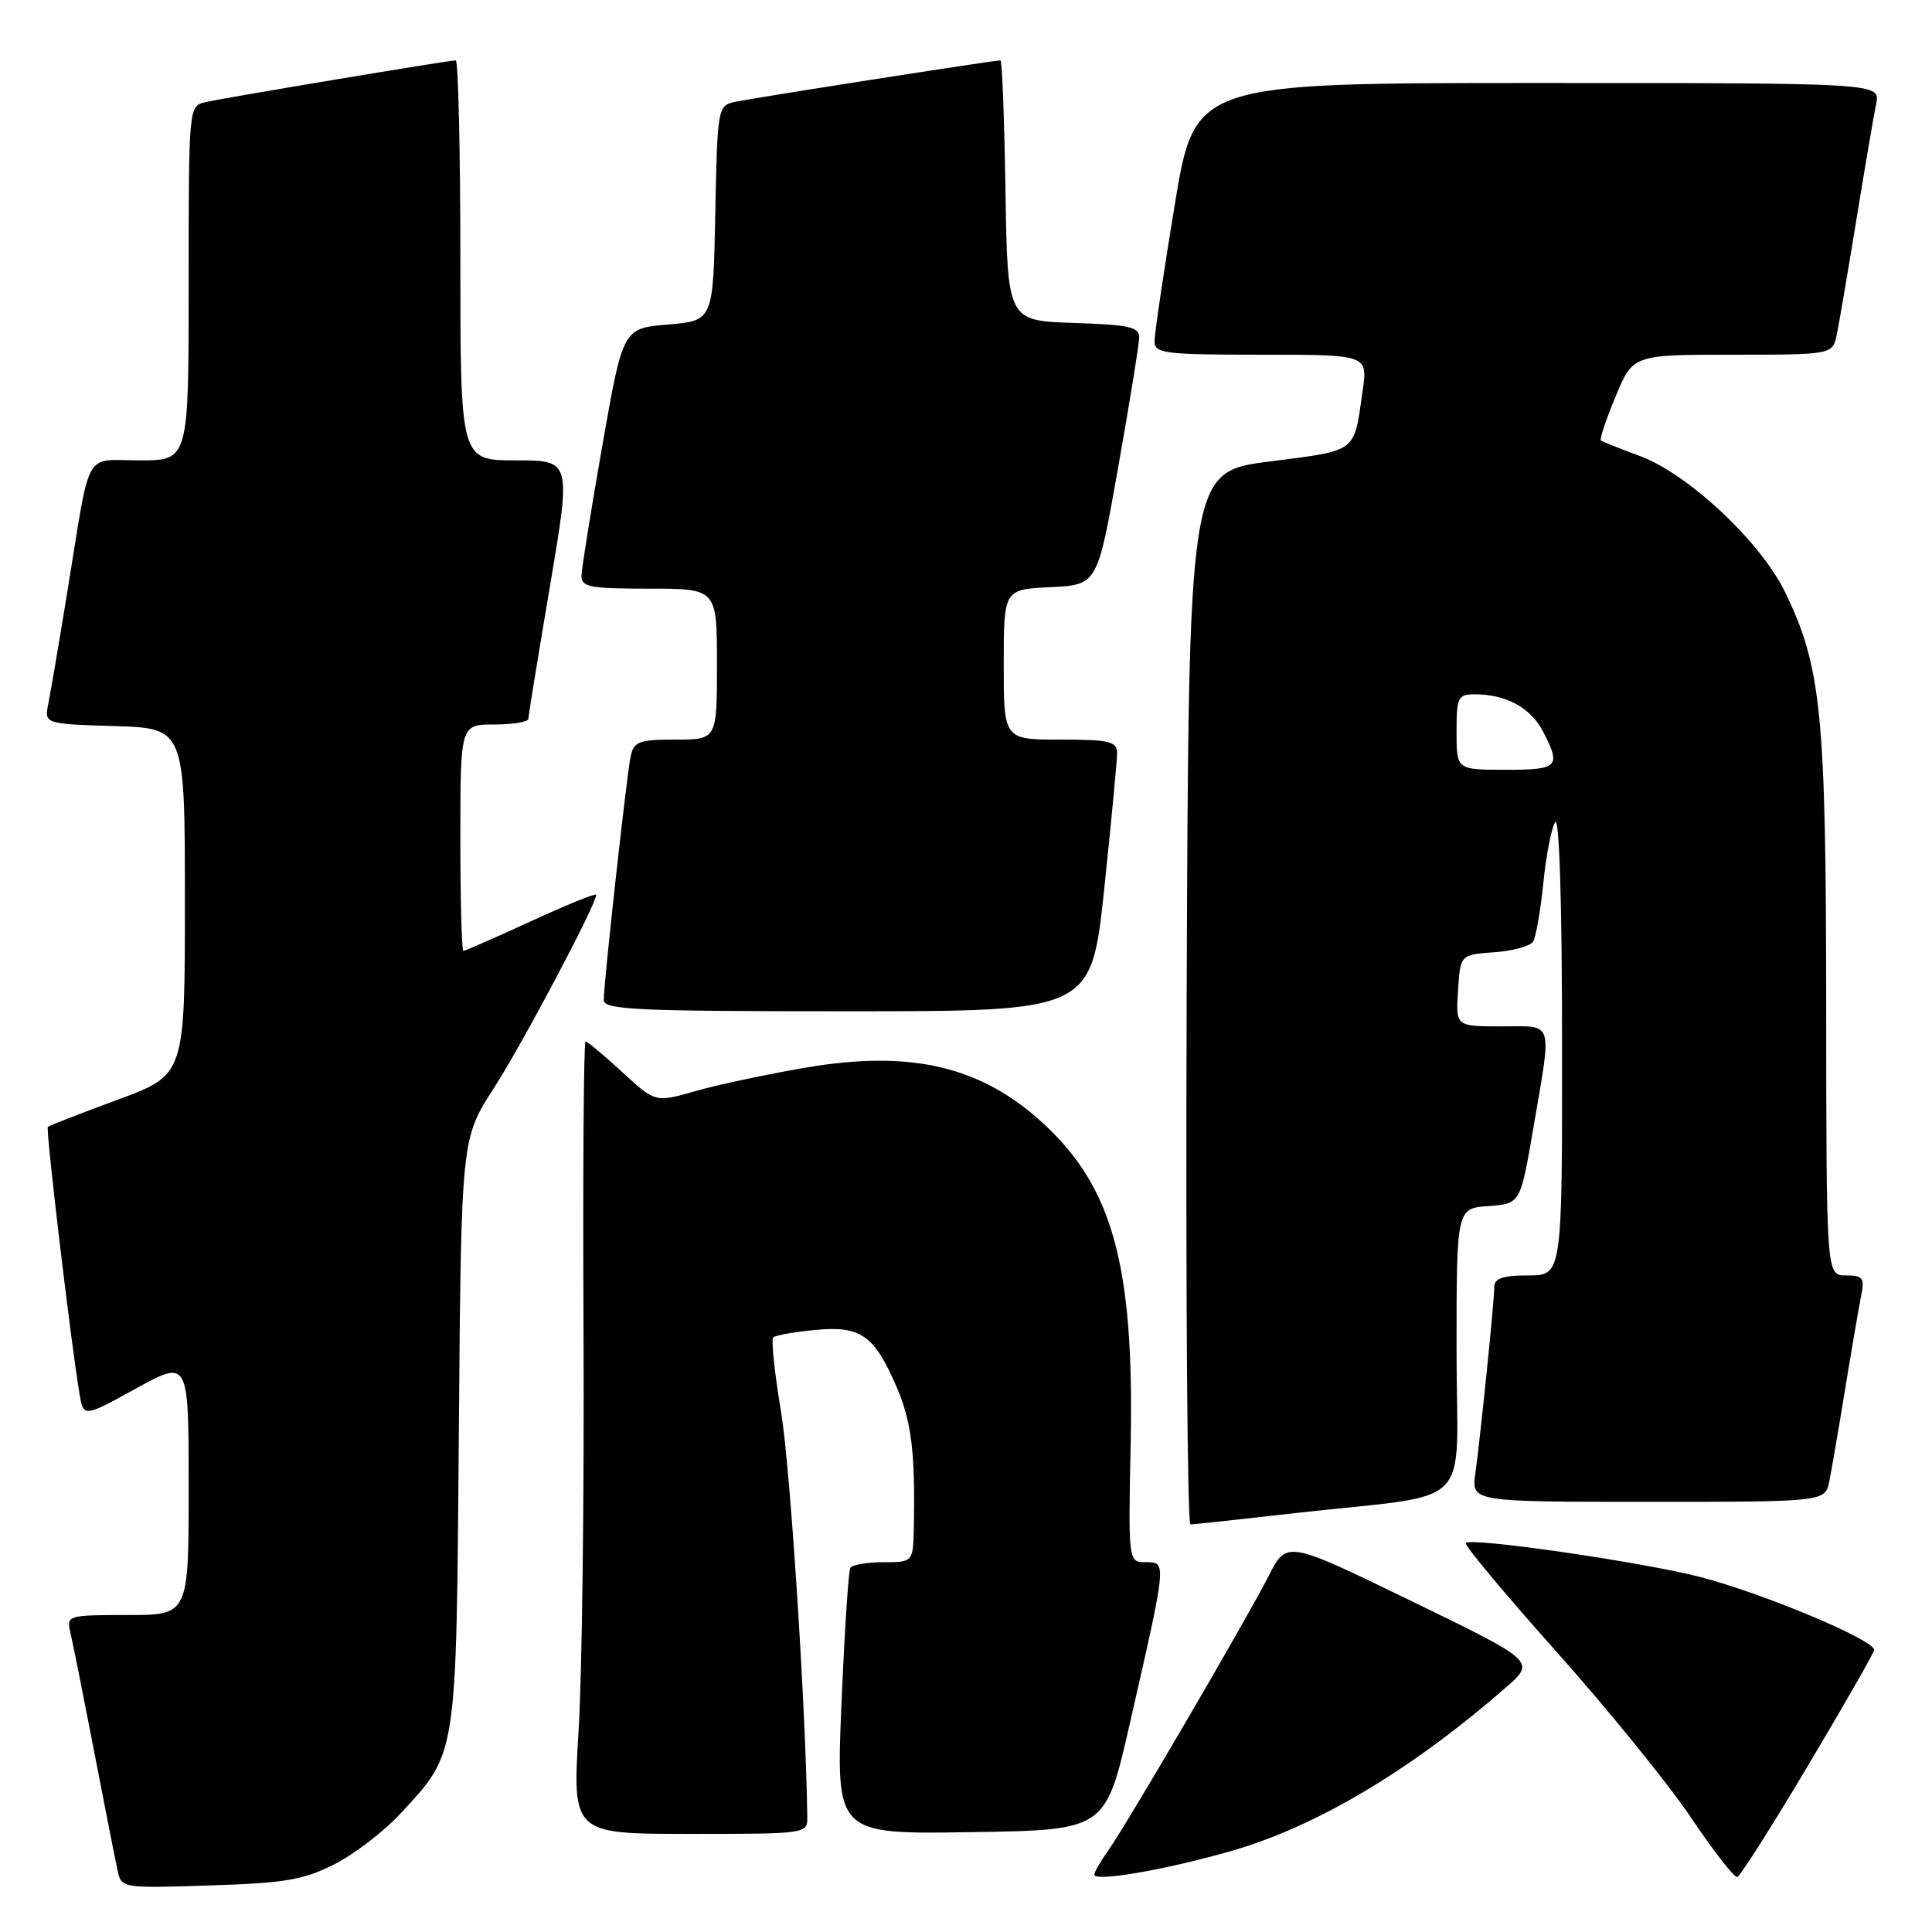<?xml version="1.0" encoding="UTF-8" standalone="no"?>
<!DOCTYPE svg PUBLIC "-//W3C//DTD SVG 1.1//EN" "http://www.w3.org/Graphics/SVG/1.1/DTD/svg11.dtd" >
<svg xmlns="http://www.w3.org/2000/svg" xmlns:xlink="http://www.w3.org/1999/xlink" version="1.1" viewBox="0 0 256 256">
 <g >
 <path fill="currentColor"
d=" M 44.32 247.02 C 46.97 245.68 50.94 242.62 53.14 240.23 C 60.61 232.13 60.46 233.10 60.80 189.70 C 61.11 150.89 61.11 150.89 65.43 144.20 C 69.22 138.32 79.00 119.85 79.00 118.57 C 79.00 118.30 75.13 119.87 70.40 122.05 C 65.67 124.22 61.62 126.00 61.40 126.00 C 61.18 126.00 61.00 119.25 61.00 111.00 C 61.00 96.00 61.00 96.00 65.50 96.00 C 67.97 96.00 70.01 95.66 70.01 95.25 C 70.02 94.84 71.30 86.96 72.86 77.75 C 75.69 61.00 75.69 61.00 68.34 61.00 C 61.00 61.00 61.00 61.00 61.00 34.50 C 61.00 19.92 60.72 8.00 60.39 8.00 C 59.46 8.00 29.83 12.94 27.25 13.53 C 25.00 14.04 25.00 14.04 25.00 37.52 C 25.00 61.00 25.00 61.00 18.52 61.00 C 11.01 61.00 12.06 59.13 8.99 78.00 C 7.87 84.88 6.71 91.72 6.41 93.21 C 5.86 95.92 5.86 95.92 15.18 96.21 C 24.50 96.50 24.50 96.50 24.50 119.46 C 24.50 142.43 24.50 142.43 15.58 145.72 C 10.67 147.53 6.52 149.15 6.34 149.32 C 6.04 149.62 9.39 177.90 10.53 184.66 C 11.06 187.82 11.06 187.82 18.03 183.98 C 25.00 180.15 25.00 180.15 25.00 197.08 C 25.00 214.00 25.00 214.00 16.89 214.00 C 8.99 214.00 8.80 214.06 9.31 216.25 C 9.61 217.49 11.02 224.57 12.46 232.00 C 13.89 239.43 15.30 246.56 15.58 247.85 C 16.09 250.19 16.18 250.21 27.80 249.83 C 37.77 249.52 40.21 249.10 44.32 247.02 Z  M 163.00 245.31 C 174.32 242.09 186.90 234.62 199.50 223.63 C 203.50 220.15 203.50 220.15 187.00 212.14 C 170.50 204.12 170.50 204.12 168.11 208.81 C 165.09 214.72 149.38 241.61 146.88 245.15 C 145.84 246.61 145.00 248.07 145.00 248.39 C 145.00 249.38 154.17 247.82 163.00 245.31 Z  M 239.53 234.02 C 244.28 226.05 248.23 219.14 248.33 218.66 C 248.58 217.39 233.71 211.14 225.21 208.94 C 217.55 206.97 194.97 203.69 194.22 204.45 C 193.97 204.69 199.37 211.17 206.22 218.84 C 213.07 226.52 221.10 236.42 224.08 240.86 C 227.06 245.30 229.82 248.83 230.20 248.71 C 230.59 248.60 234.79 241.98 239.53 234.02 Z  M 106.97 240.75 C 106.78 226.33 104.71 194.46 103.50 187.11 C 102.64 181.95 102.17 177.49 102.45 177.22 C 102.73 176.94 105.23 176.49 108.01 176.23 C 114.05 175.64 115.86 176.92 118.82 183.82 C 120.78 188.38 121.28 192.50 121.09 202.25 C 121.00 207.00 121.00 207.00 117.06 207.00 C 114.89 207.00 112.92 207.34 112.67 207.75 C 112.43 208.16 111.90 216.27 111.50 225.77 C 110.77 243.05 110.77 243.05 128.63 242.77 C 146.48 242.50 146.48 242.50 149.68 228.50 C 154.63 206.82 154.61 207.00 151.84 207.00 C 149.50 207.00 149.50 207.00 149.82 191.25 C 150.29 167.74 147.46 157.36 138.26 148.88 C 130.00 141.27 120.72 139.09 106.74 141.47 C 101.66 142.34 95.10 143.73 92.17 144.57 C 86.84 146.10 86.84 146.10 82.44 142.05 C 80.02 139.82 77.84 138.00 77.59 138.00 C 77.34 138.00 77.22 155.44 77.32 176.75 C 77.42 198.06 77.13 221.69 76.67 229.25 C 75.84 243.00 75.84 243.00 91.42 243.00 C 106.92 243.00 107.00 242.99 106.97 240.75 Z  M 171.50 200.51 C 195.88 197.75 193.00 200.63 193.00 179.00 C 193.00 160.11 193.00 160.11 197.23 159.81 C 201.46 159.50 201.46 159.50 203.17 149.50 C 205.66 134.93 205.99 136.00 198.95 136.00 C 192.89 136.00 192.89 136.00 193.20 131.25 C 193.50 126.50 193.50 126.50 197.98 126.18 C 200.45 126.01 202.77 125.37 203.15 124.76 C 203.52 124.15 204.13 120.66 204.50 117.00 C 204.87 113.34 205.57 109.71 206.07 108.92 C 206.61 108.06 206.98 119.62 206.98 138.25 C 207.00 169.00 207.00 169.00 202.50 169.00 C 199.12 169.00 198.00 169.38 198.00 170.54 C 198.00 172.39 196.21 189.96 195.49 195.25 C 194.98 199.00 194.98 199.00 218.41 199.00 C 241.84 199.00 241.84 199.00 242.40 196.25 C 242.70 194.74 243.65 189.22 244.50 184.00 C 245.35 178.78 246.30 173.26 246.60 171.75 C 247.09 169.32 246.86 169.00 244.58 169.00 C 242.00 169.00 242.00 169.00 241.98 133.25 C 241.96 94.45 241.35 88.32 236.47 78.34 C 233.23 71.73 223.66 62.78 217.31 60.43 C 214.66 59.45 212.34 58.52 212.13 58.37 C 211.93 58.22 212.80 55.60 214.07 52.55 C 216.37 47.00 216.37 47.00 229.60 47.00 C 242.84 47.00 242.84 47.00 243.40 44.25 C 243.71 42.74 244.88 35.88 246.00 29.00 C 247.12 22.12 248.29 15.26 248.60 13.75 C 249.16 11.00 249.16 11.00 203.73 11.00 C 158.31 11.00 158.31 11.00 155.64 27.25 C 154.17 36.19 152.97 44.29 152.98 45.25 C 153.00 46.83 154.35 47.00 167.11 47.00 C 181.23 47.00 181.23 47.00 180.56 51.75 C 179.38 60.09 179.97 59.64 168.22 61.15 C 157.50 62.53 157.50 62.53 157.24 132.26 C 157.10 170.62 157.33 202.00 157.74 201.99 C 158.16 201.99 164.35 201.32 171.50 200.51 Z  M 146.32 117.75 C 147.26 108.81 148.03 100.71 148.02 99.75 C 148.00 98.24 146.97 98.00 140.50 98.00 C 133.00 98.00 133.00 98.00 133.00 88.05 C 133.00 78.10 133.00 78.10 139.20 77.80 C 145.41 77.50 145.41 77.50 148.15 62.00 C 149.66 53.47 150.92 45.73 150.95 44.79 C 150.99 43.32 149.75 43.04 142.25 42.79 C 133.50 42.50 133.50 42.50 133.23 25.25 C 133.08 15.76 132.78 8.00 132.57 8.00 C 131.65 8.00 99.29 13.06 97.28 13.52 C 95.12 14.01 95.05 14.47 94.78 28.26 C 94.50 42.50 94.50 42.50 88.52 43.00 C 82.54 43.50 82.54 43.50 79.82 59.00 C 78.32 67.53 77.08 75.29 77.05 76.25 C 77.01 77.79 78.08 78.00 86.00 78.00 C 95.00 78.00 95.00 78.00 95.00 88.00 C 95.00 98.00 95.00 98.00 89.52 98.00 C 84.64 98.00 83.99 98.25 83.56 100.25 C 83.03 102.79 80.00 130.21 80.00 132.51 C 80.00 133.80 84.36 134.00 112.30 134.00 C 144.60 134.00 144.60 134.00 146.32 117.75 Z  M 193.00 97.00 C 193.00 92.37 193.18 92.00 195.43 92.00 C 199.56 92.00 202.83 93.78 204.45 96.91 C 206.89 101.62 206.52 102.00 199.50 102.00 C 193.00 102.00 193.00 102.00 193.00 97.00 Z "/>
</g>
</svg>